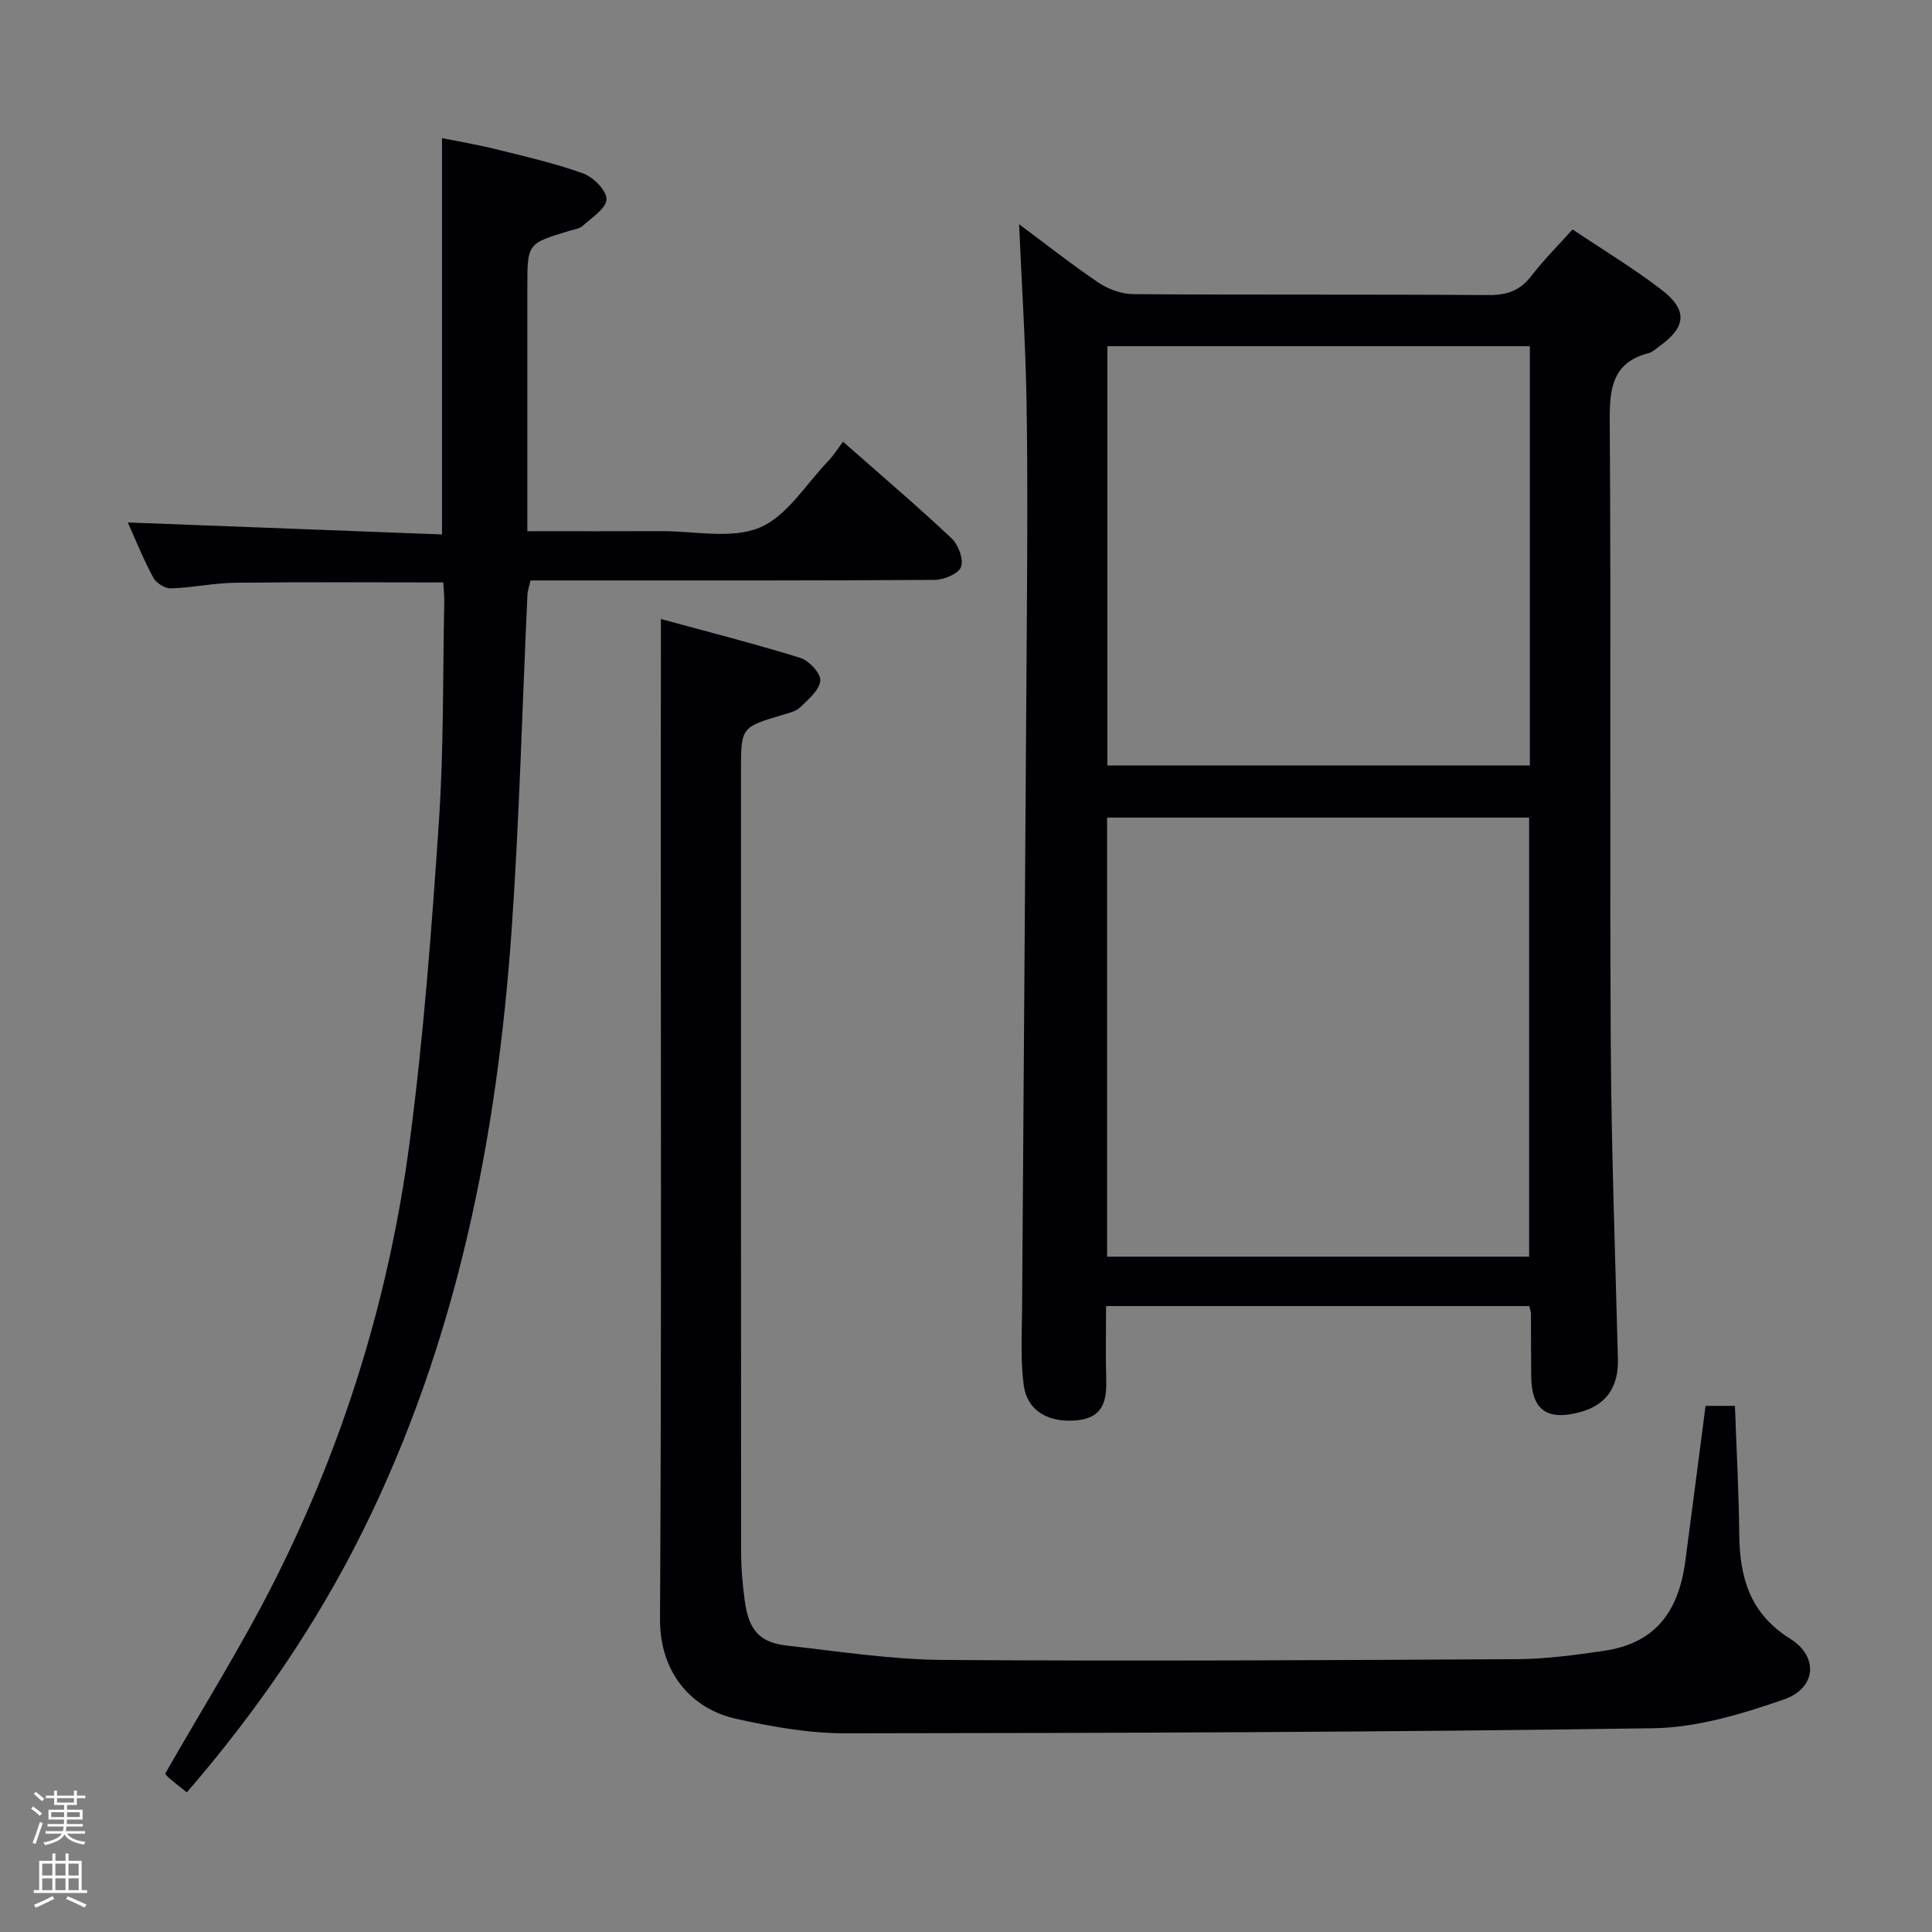 <svg enable-background="new 0 0 400 400" viewBox="0 0 400 400" xmlns="http://www.w3.org/2000/svg"><rect x="0" y="0" width="400" height="400" fill="#808080" stroke="none"/><path d="m6.44 374.46.42-.45c.65.47 1.27.95 1.85 1.44l-.45.49c-.65-.56-1.25-1.06-1.82-1.48m.93 7.33-.63-.26c.55-1.36 1.05-2.8 1.52-4.33.19.1.38.19.59.27-.46 1.29-.95 2.73-1.48 4.32m-.38-10.38.44-.42c.43.34 1.01.82 1.74 1.44l-.49.49c-.53-.51-1.09-1.01-1.69-1.51m2.5.35h1.72v-1.04h.59v1.04h3.52v-1.04h.59v1.04h1.75v.53h-1.75v1.42h-2.03v.97h3.22v2.03h-3.24c0 .35-.01.66-.03.93h3.32v.53h-3.37c-.03.27-.08.58-.15.94h3.96v.53h-3.71c.67.92 1.93 1.48 3.79 1.68-.13.24-.23.44-.29.59-2.13-.38-3.48-1.08-4.04-2.12-.43.97-1.77 1.72-4.03 2.23-.09-.19-.2-.37-.33-.55 2.1-.42 3.37-1.03 3.81-1.83h-3.36v-.53h3.58c.08-.29.13-.61.16-.94h-3.33v-.53h3.39c.02-.27.04-.58.04-.93h-3.23v-2.03h3.25v-.97h-2.07v-1.42h-1.73zm1.12 3.44v1h2.65c.01-.3.02-.44.01-.4v-.25-.35zm1.19-2h3.52v-.91h-3.52zm4.71 2h-2.63v.59c0 .15-.01.28-.01.4h2.64z" fill="#fcfbfa"/><path d="m13.56 383.74h.63v1.52h2.72v6.07h1.13v.6h-11.06v-.6h1.13v-6.07h2.73v-1.52h.63v1.52h2.1v-1.52zm-2.69 8.83.38.56c-1.24.63-2.53 1.25-3.85 1.85-.1-.21-.21-.42-.34-.63 1.36-.55 2.63-1.15 3.81-1.78m-2.13-4.27h2.1v-2.45h-2.1zm0 3.04h2.1v-2.46h-2.1zm2.72-3.04h2.1v-2.45h-2.1zm0 3.04h2.1v-2.46h-2.1zm6.07 3.6c-1.41-.71-2.7-1.3-3.86-1.78l.35-.56c1.45.62 2.75 1.19 3.88 1.72zm-1.25-9.09h-2.1v2.45h2.1zm-2.09 5.49h2.1v-2.46h-2.1z" fill="#fcfbfa"/><g fill="#010105"><path d="m316.63 270.41c-29.16 0-58.08 0-87.63 0 0 5.12-.11 10.07.03 15 .13 4.39-.5 8.05-5.87 8.63-5.96.65-10.49-1.86-11.21-7.26-.69-5.2-.38-10.55-.34-15.83.31-46.79.68-93.59.97-140.38.1-15.83.22-31.66-.05-47.48-.21-12.25-1.01-24.48-1.54-36.67 5.21 3.87 10.68 8.2 16.45 12.1 2.04 1.37 4.79 2.36 7.22 2.38 24.49.17 48.99.02 73.48.19 3.83.03 6.58-.91 8.94-3.99 2.51-3.28 5.47-6.22 8.5-9.6 6.31 4.24 12.59 8.02 18.37 12.45 5.55 4.24 5.19 7.78-.47 11.8-.68.48-1.33 1.14-2.09 1.34-7.48 1.92-8.16 7.17-8.11 13.96.29 42.99-.02 85.97.21 128.96.12 21.79.93 43.58 1.48 65.37.15 5.84-2.46 9.58-7.96 11.02-6.79 1.78-9.9-.52-9.99-7.43-.05-4.33-.03-8.66-.05-13-.02-.34-.15-.67-.34-1.56zm-87.42-10.23h87.38c0-30.62 0-60.82 0-90.9-29.33 0-58.25 0-87.38 0zm.06-188.5v86.81h87.47c0-29.07 0-57.8 0-86.81-29.17 0-58.08 0-87.47 0z"/><path d="m136.83 128.16c9.49 2.59 19.26 5.07 28.88 8.05 1.8.56 4.25 3.21 4.12 4.71-.16 1.95-2.45 3.86-4.12 5.49-.88.86-2.35 1.2-3.62 1.58-8.68 2.58-8.68 2.57-8.68 11.75 0 53.81-.01 107.62.03 161.43 0 3.48.29 6.98.78 10.43.85 5.99 3.1 8.48 8.77 9.11 10.73 1.2 21.49 2.88 32.24 2.96 39.65.28 79.29.06 118.94-.16 5.95-.03 11.92-.86 17.82-1.71 10.15-1.46 15.47-7.46 16.94-18.61 1.41-10.67 2.79-21.35 4.19-32.12h6.08c.32 9.03.81 17.79.89 26.56.09 8.96 2.19 16.43 10.52 21.63 5.98 3.73 5.44 10.27-1.28 12.6-8.67 3-17.92 5.81-26.96 5.95-55.78.83-111.57 1-167.36 1.05-7.55.01-15.21-1.36-22.62-3-8.77-1.93-15.8-9.09-15.74-20.67.32-58.81.15-117.62.15-176.43.03-9.77.03-19.54.03-30.6z"/><path d="m174.54 91.45c8.12 7.16 15.47 13.41 22.48 20.01 1.4 1.32 2.53 4.35 1.95 5.92-.52 1.41-3.54 2.67-5.47 2.68-25.83.17-51.65.12-77.48.12-1.99 0-3.98 0-6.18 0-.26 1.16-.6 2.08-.64 3.01-1.08 23.09-1.66 46.22-3.27 69.27-3.02 43.22-11.34 85.23-30.77 124.44-9.73 19.63-22.06 37.48-36.48 54.2-1.33-1.07-2.49-1.97-3.6-2.92-.49-.41-.88-.94-.89-.95 7.67-13.43 15.73-26.25 22.53-39.7 14.5-28.67 23.89-59.14 28.08-90.96 2.91-22.04 4.57-44.27 6.07-66.47 1.02-15.09.8-30.27 1.11-45.41.03-1.3-.13-2.61-.21-4.1-14.46 0-28.73-.11-42.99.06-4.46.05-8.91 1.03-13.38 1.17-1.24.04-3.08-1.12-3.68-2.25-2.1-3.93-3.77-8.09-5.26-11.4 21.56.82 43.24 1.65 65.05 2.48 0-27.8 0-54.54 0-82.06 3.52.72 7.34 1.35 11.07 2.28 6.1 1.52 12.27 2.91 18.16 5.04 2.11.76 4.89 3.57 4.83 5.36-.06 1.9-3.06 3.79-4.94 5.5-.68.62-1.83.74-2.78 1.03-8.67 2.62-8.67 2.61-8.67 11.75v44.49 5.94c9.6 0 18.71.03 27.82-.01 6.83-.03 14.41 1.69 20.26-.73 5.66-2.34 9.57-8.96 14.19-13.76 1.03-1.05 1.83-2.36 3.09-4.03z"/></g></svg>